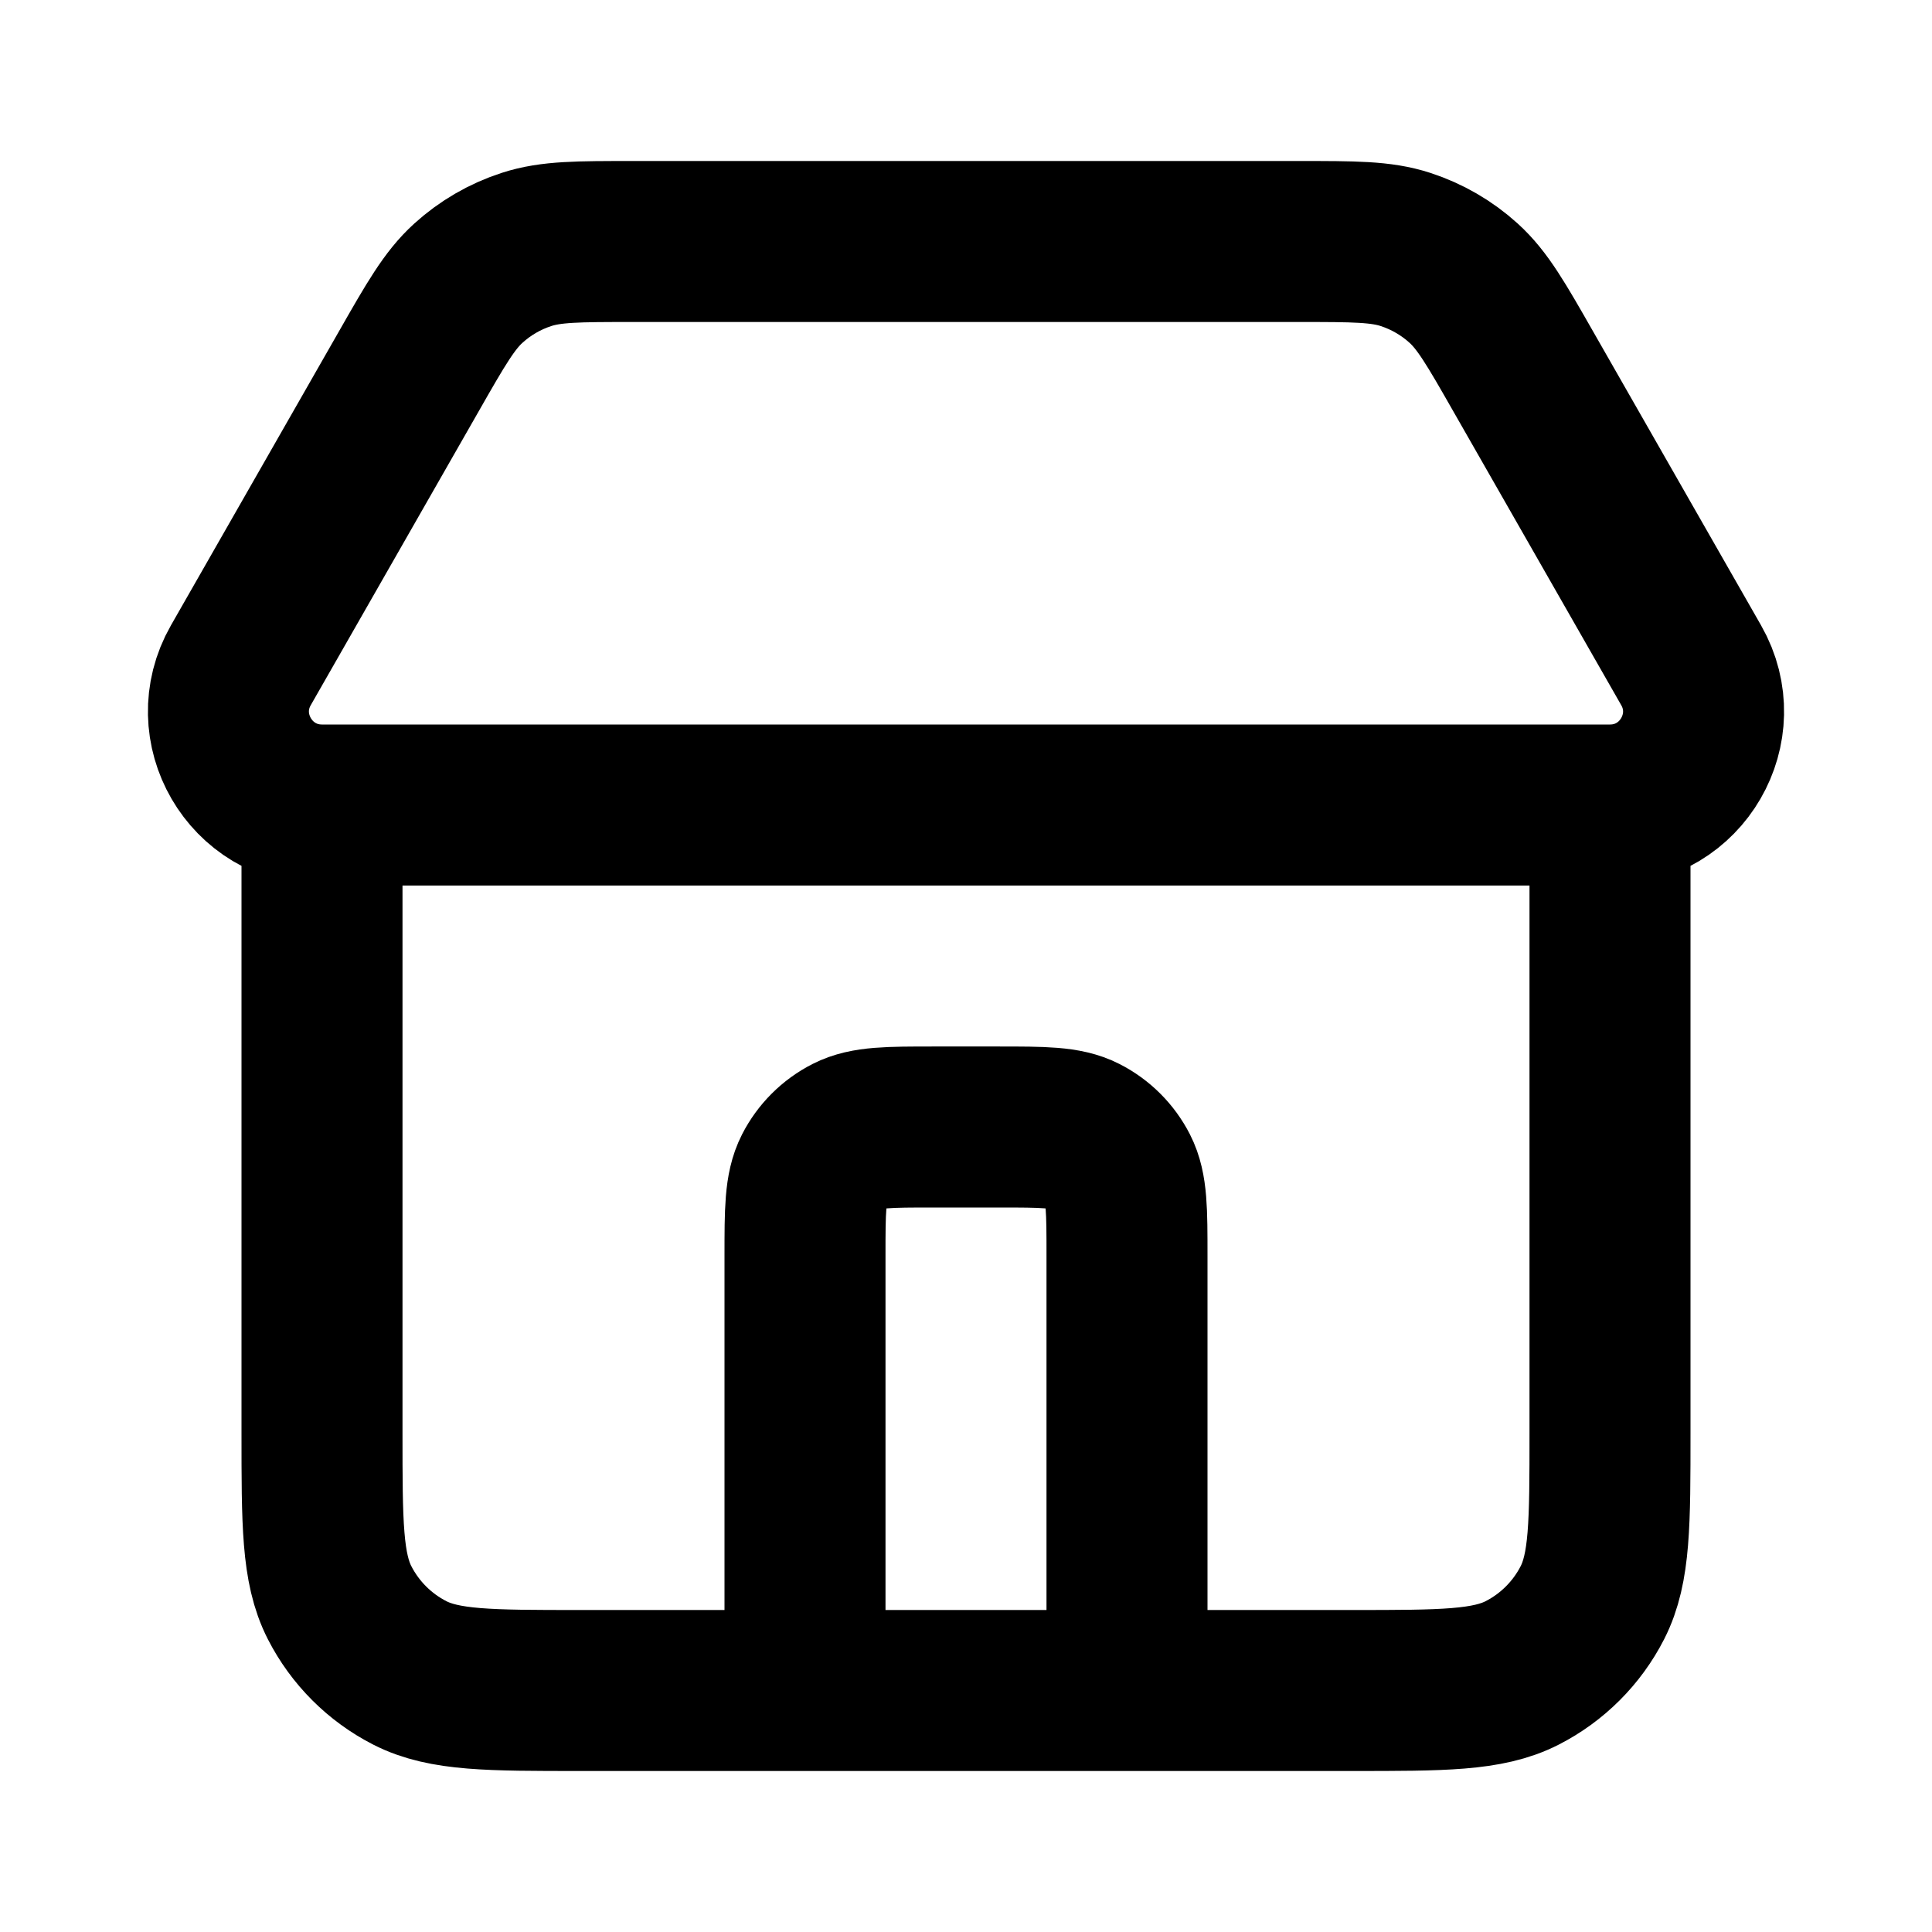 <svg width="24" height="24" viewBox="0 0 24 24" fill="none" xmlns="http://www.w3.org/2000/svg">
<path d="M4 10V10C3.109 10 2.55 9.037 2.992 8.264L5.079 4.612C5.414 4.025 5.582 3.732 5.818 3.518C6.026 3.329 6.272 3.186 6.54 3.099C6.843 3 7.181 3 7.857 3H16.143C16.819 3 17.157 3 17.46 3.099C17.727 3.186 17.974 3.329 18.182 3.518C18.418 3.732 18.586 4.025 18.921 4.612L21.008 8.264C21.45 9.037 20.891 10 20 10V10M4 10V17.8C4 18.92 4 19.48 4.218 19.908C4.41 20.284 4.716 20.59 5.092 20.782C5.52 21 6.08 21 7.2 21H10M4 10H12H20M20 10V17.8C20 18.92 20 19.48 19.782 19.908C19.59 20.284 19.284 20.59 18.908 20.782C18.48 21 17.92 21 16.8 21H15H14M10 21V15.6C10 15.04 10 14.76 10.109 14.546C10.205 14.358 10.358 14.205 10.546 14.109C10.76 14 11.04 14 11.6 14H12.4C12.96 14 13.24 14 13.454 14.109C13.642 14.205 13.795 14.358 13.891 14.546C14 14.76 14 15.04 14 15.6V21M10 21H14" stroke="black" stroke-width="2" stroke-linecap="round"/>
</svg>
